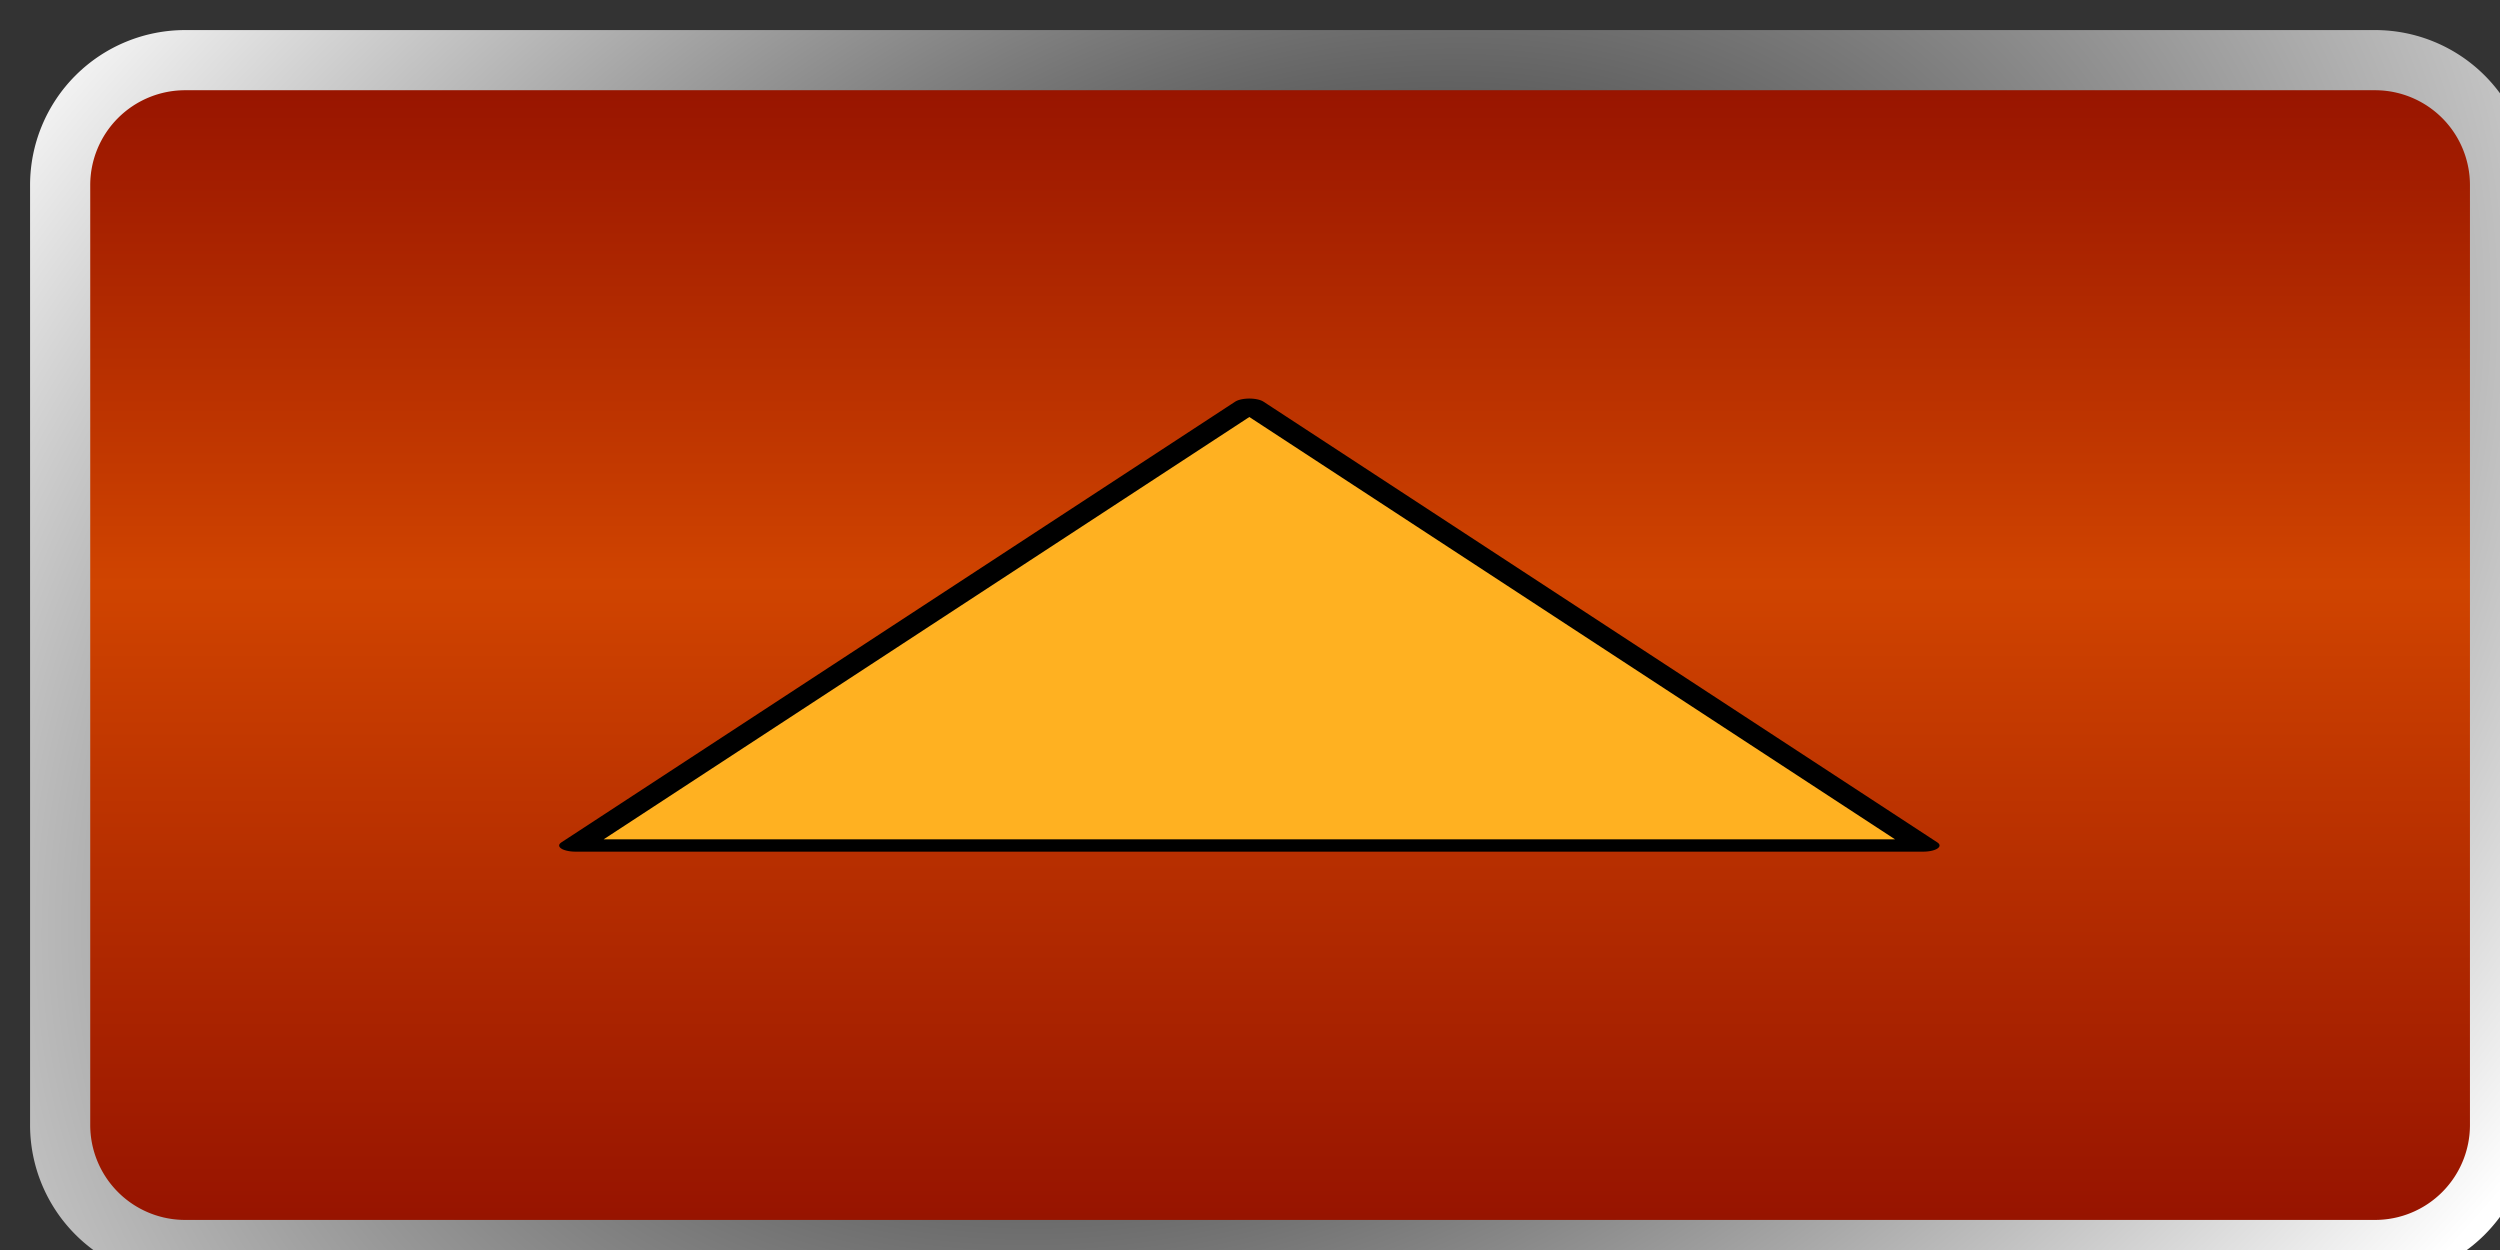 <?xml version="1.0" encoding="UTF-8" standalone="no"?>
<!-- Created with Inkscape (http://www.inkscape.org/) -->

<svg
   width="1e3"
   height="500"
   version="1.1"
   viewBox="0 0 264.58 132.29"
   id="svg16"
   sodipodi:docname="ButtonArrow.svg"
   inkscape:version="1.1.1 (eb90963e84, 2021-10-02)"
   xmlns:inkscape="http://www.inkscape.org/namespaces/inkscape"
   xmlns:sodipodi="http://sodipodi.sourceforge.net/DTD/sodipodi-0.dtd"
   xmlns="http://www.w3.org/2000/svg"
   xmlns:svg="http://www.w3.org/2000/svg">
  <rect x="0" y="0" width="264.58" height="132.29" fill="#333333" stroke="none"/>
  <sodipodi:namedview
     id="namedview18"
     pagecolor="#505050"
     bordercolor="#eeeeee"
     borderopacity="1"
     inkscape:pageshadow="0"
     inkscape:pageopacity="0"
     inkscape:pagecheckerboard="0"
     showgrid="false"
     inkscape:zoom="0.90509668"
     inkscape:cx="460.17184"
     inkscape:cy="346.37184"
     inkscape:window-width="1920"
     inkscape:window-height="1016"
     inkscape:window-x="0"
     inkscape:window-y="0"
     inkscape:window-maximized="1"
     inkscape:current-layer="svg16" />
  <defs
     id="defs12">
    <linearGradient
       id="linearGradient1185"
       x1="73.059"
       x2="73.059"
       y1="128.627"
       y2="10.373"
       gradientTransform="matrix(1.123 0 0 1.289 -16.25 -19.13)"
       gradientUnits="userSpaceOnUse">
      <stop
         stop-color="#f00"
         offset="0"
         id="stop2"
         style="stop-color:#880700;stop-opacity:1" />
      <stop
         stop-color="#f00"
         offset="0.557"
         id="stop1373"
         style="stop-color:#d04400;stop-opacity:1" />
      <stop
         stop-color="#ffc600"
         offset="1"
         id="stop4"
         style="stop-color:#880700;stop-opacity:1" />
    </linearGradient>
    <radialGradient
       id="radialGradient7120"
       cx="132.29"
       cy="66.146"
       r="132.29"
       gradientTransform="matrix(.503 .864 -1.238 .721 147.64 -95.867)"
       gradientUnits="userSpaceOnUse">
      <stop
         offset="0"
         id="stop7" />
      <stop
         stop-color="#fff"
         offset="1"
         id="stop9" />
    </radialGradient>
  </defs>
  <path
     x="3.183"
     y="3.183"
     width="258.217"
     height="125.925"
     d="m16.412 3.183h231.76a13.229 13.229 45 0 1 13.229 13.229v99.467a13.229 13.229 135 0 1-13.229 13.229h-231.76a13.229 13.229 45 0 1-13.229-13.229v-99.467a13.229 13.229 135 0 1 13.229-13.229z"
     fill="url(#linearGradient1185)"
     fill-rule="evenodd"
     stroke="url(#radialGradient7120)"
     stroke-width="6.367"
     style="paint-order:stroke markers fill;fill:url(#linearGradient1185)"
     id="path14" />
  <path
     sodipodi:type="star"
     style="fill:#ffb121;fill-opacity:1;stroke:#000000;stroke-linejoin:round;stroke-width:12.053;stroke-miterlimit:4;stroke-dasharray:none"
     id="path3716"
     inkscape:flatsided="false"
     sodipodi:sides="3"
     sodipodi:cx="177.05724"
     sodipodi:cy="103.84768"
     sodipodi:r1="287.95972"
     sodipodi:r2="143.97987"
     sodipodi:arg1="0.52359878"
     sodipodi:arg2="1.5707963"
     inkscape:rounded="0"
     inkscape:randomized="0"
     d="m 426.438,247.828 -249.38,1e-5 -249.38,-1e-5 L 52.367,31.858 177.057,-184.112 301.747,31.858 Z"
     transform="matrix(0.286,0,0,0.108,81.581,62.715)"
     inkscape:transform-center-y="-7.7512735"
     inkscape:transform-center-x="2.2991619e-06" />
</svg>
